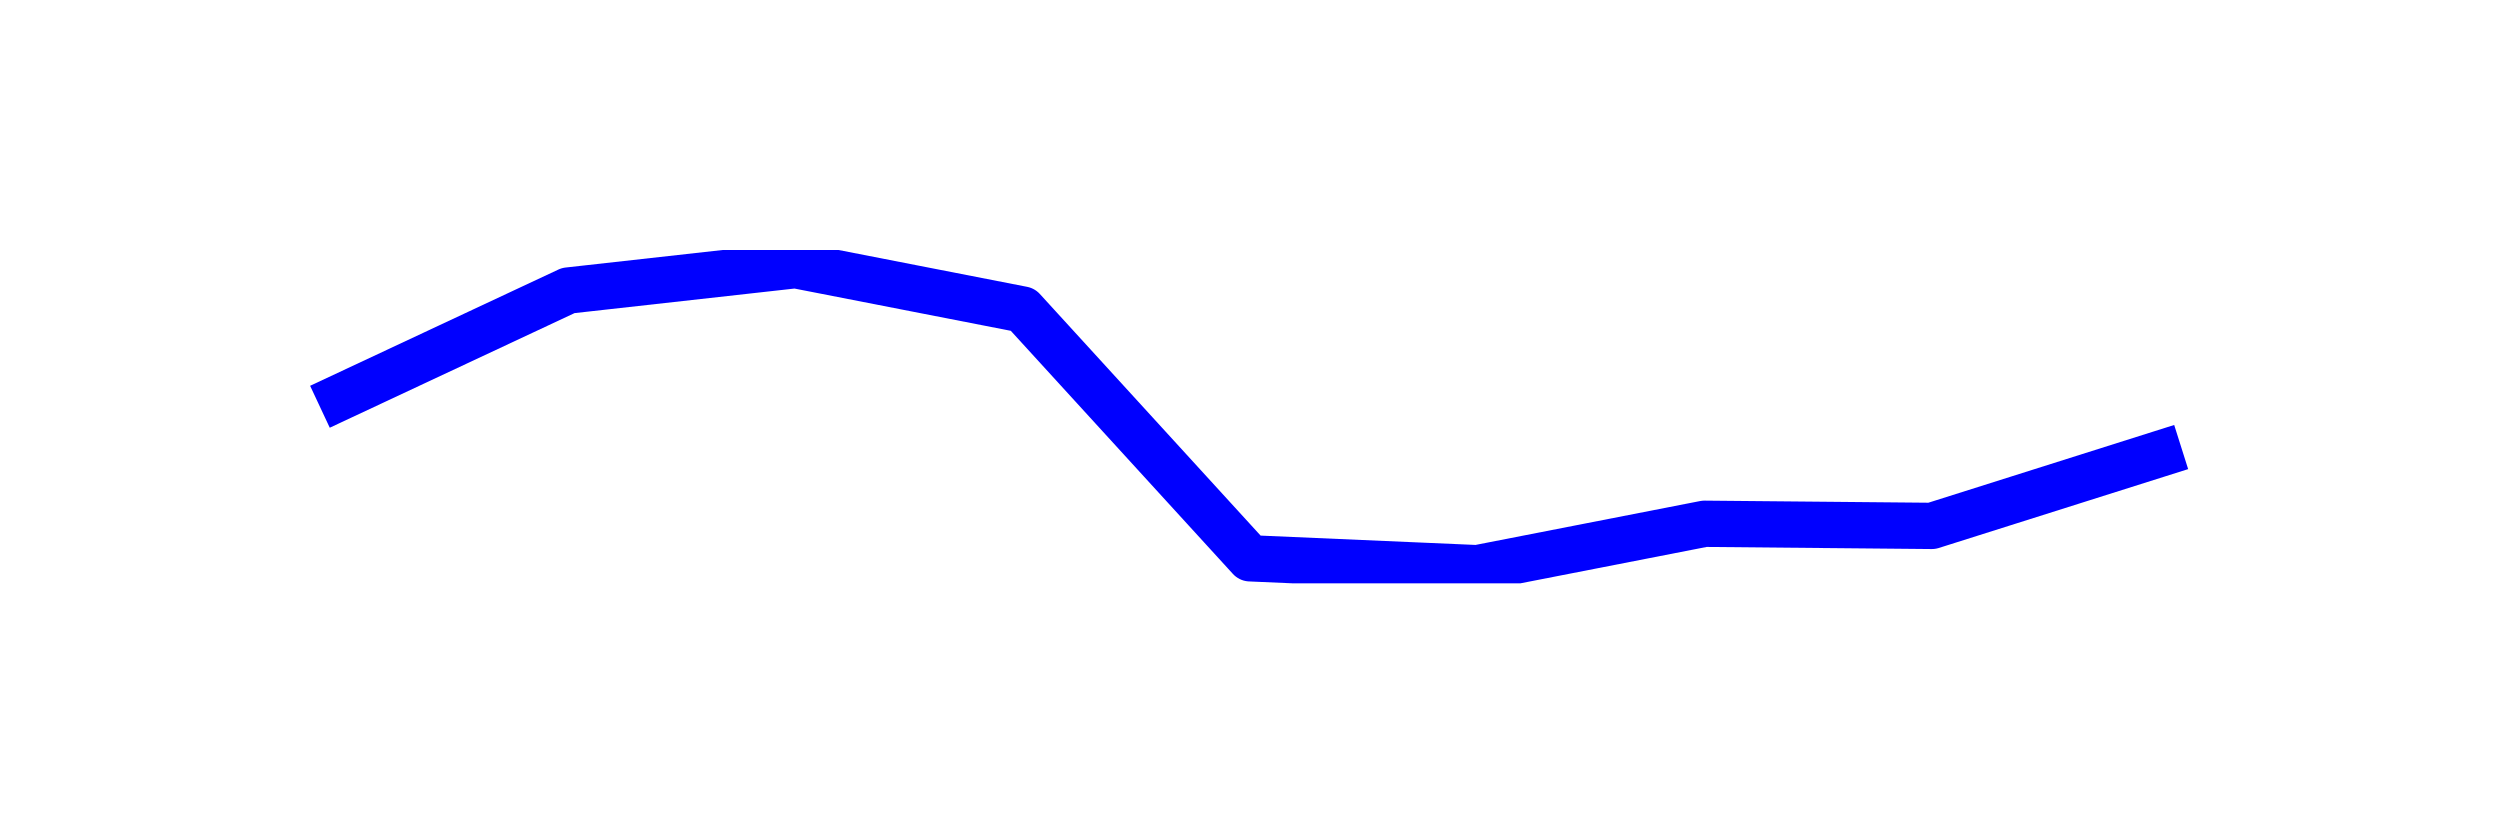 <?xml version="1.0" encoding="utf-8" standalone="no"?>
<!DOCTYPE svg PUBLIC "-//W3C//DTD SVG 1.1//EN"
  "http://www.w3.org/Graphics/SVG/1.1/DTD/svg11.dtd">
<svg xmlns:xlink="http://www.w3.org/1999/xlink" width="108pt" height="36pt" viewBox="0 0 108 36" xmlns="http://www.w3.org/2000/svg" version="1.1">
 <defs>
  <style type="text/css">*{stroke-linejoin: round; stroke-linecap: butt}</style>
 </defs>
 <g id="figure_1">
  <g id="patch_1">
   <path d="M 0 36 
L 108 36 
L 108 0 
L 0 0 
z
" style="fill: #ffffff"/>
  </g>
  <g id="axes_1">
   <g id="line2d_1">
    <path d="M 14.727 17.148 
L 24.545 12.551 
L 34.364 11.455 
L 44.182 13.373 
L 54 24.119 
L 63.818 24.545 
L 73.636 22.627 
L 83.455 22.719 
L 93.273 19.614 
" clip-path="url(#p15fabcfa54)" style="fill: none; stroke: #0000ff; stroke-width: 2; stroke-linecap: square"/>
   </g>
  </g>
 </g>
 <defs>
  <clipPath id="p15fabcfa54">
   <rect x="10.8" y="10.8" width="86.4" height="14.4"/>
  </clipPath>
 </defs>
</svg>

